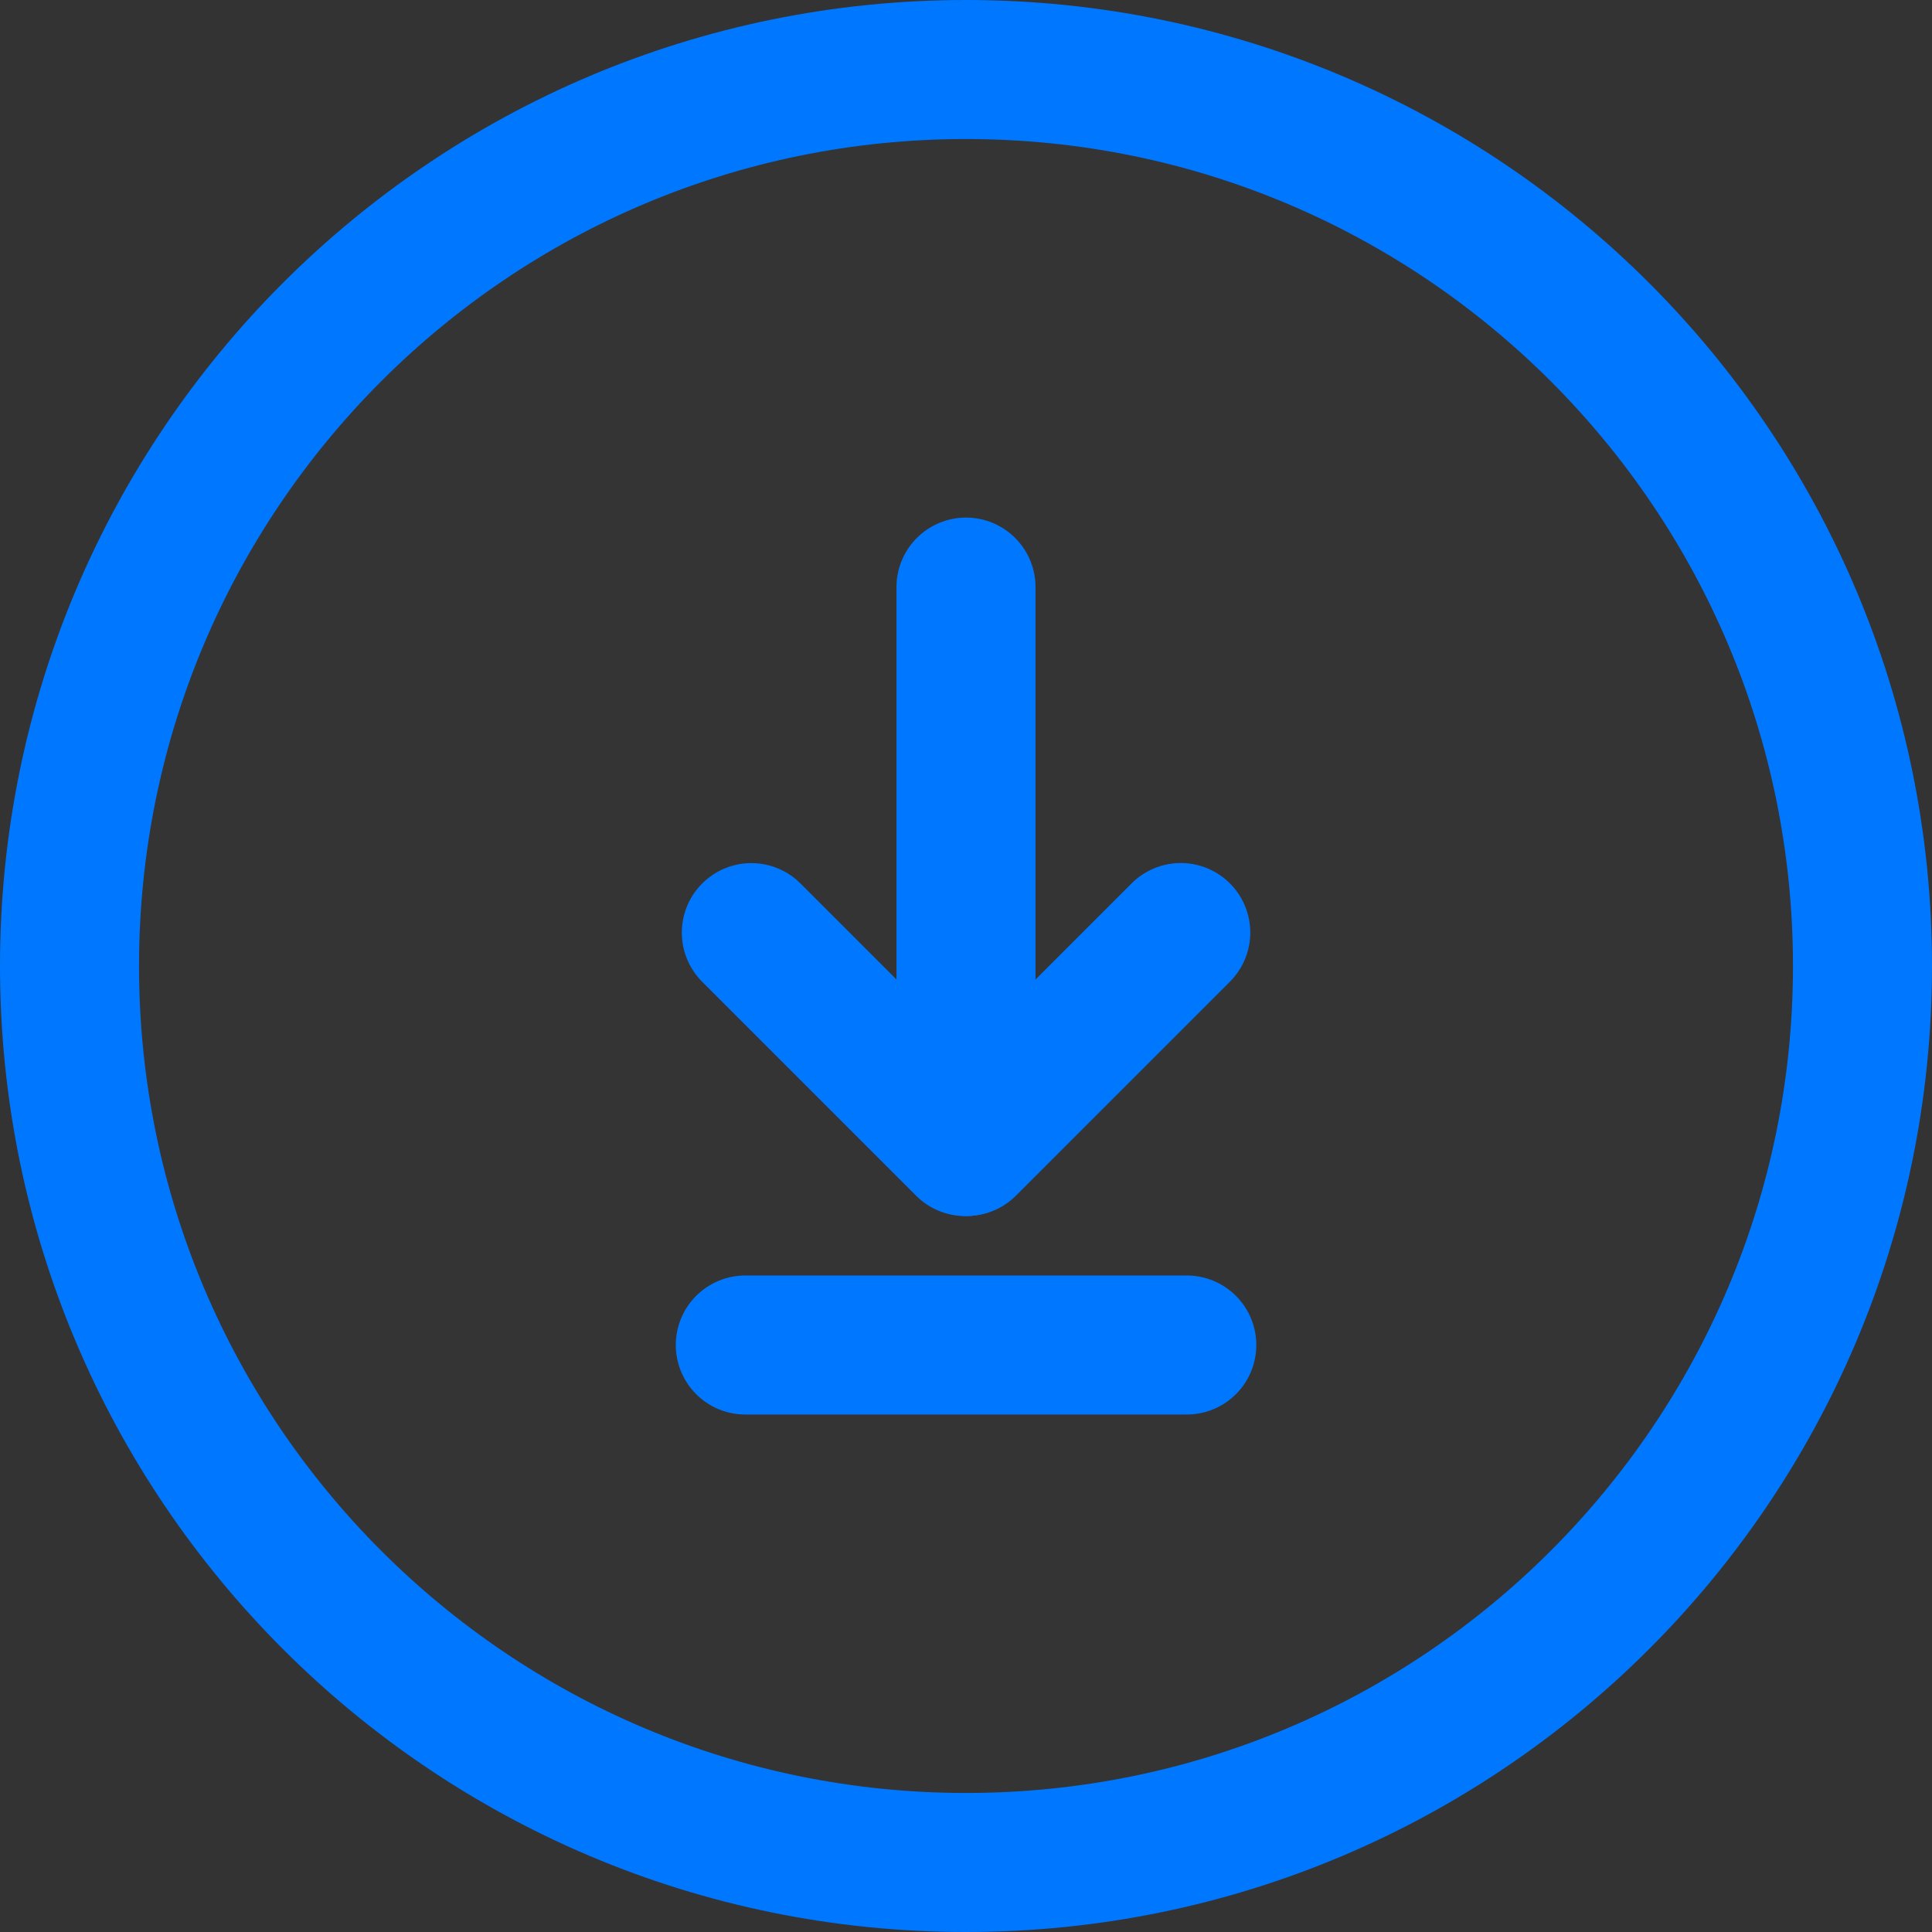<svg version="1.1" xmlns="http://www.w3.org/2000/svg" xmlns:xlink="http://www.w3.org/1999/xlink" width="20.844" height="20.844" viewBox="0,0,20.844,20.844"><rect x="0" y="0" width="20.844" height="20.844" fill="#333333" stroke="none"/><g transform="translate(-309.578,-169.578)"><g stroke="#0077ff" stroke-width="1.5" stroke-miterlimit="10"><path d="M310.328,180c0,-5.342 4.33,-9.672 9.672,-9.672c5.342,0 9.672,4.33 9.672,9.672c0,5.342 -4.33,9.672 -9.672,9.672c-5.342,0 -9.672,-4.33 -9.672,-9.672z" fill-opacity="0.004" fill="#ffffff" stroke-linecap="butt"/><path d="M320,180.816v-4.904" fill="none" stroke-linecap="round"/><path d="M317.684,179.64l2.308,2.308" fill="none" stroke-linecap="round"/><path d="M320.009,181.947l2.308,-2.308" fill="none" stroke-linecap="round"/><path d="M317.619,184.089h4.763" fill="none" stroke-linecap="round"/></g></g></svg>
